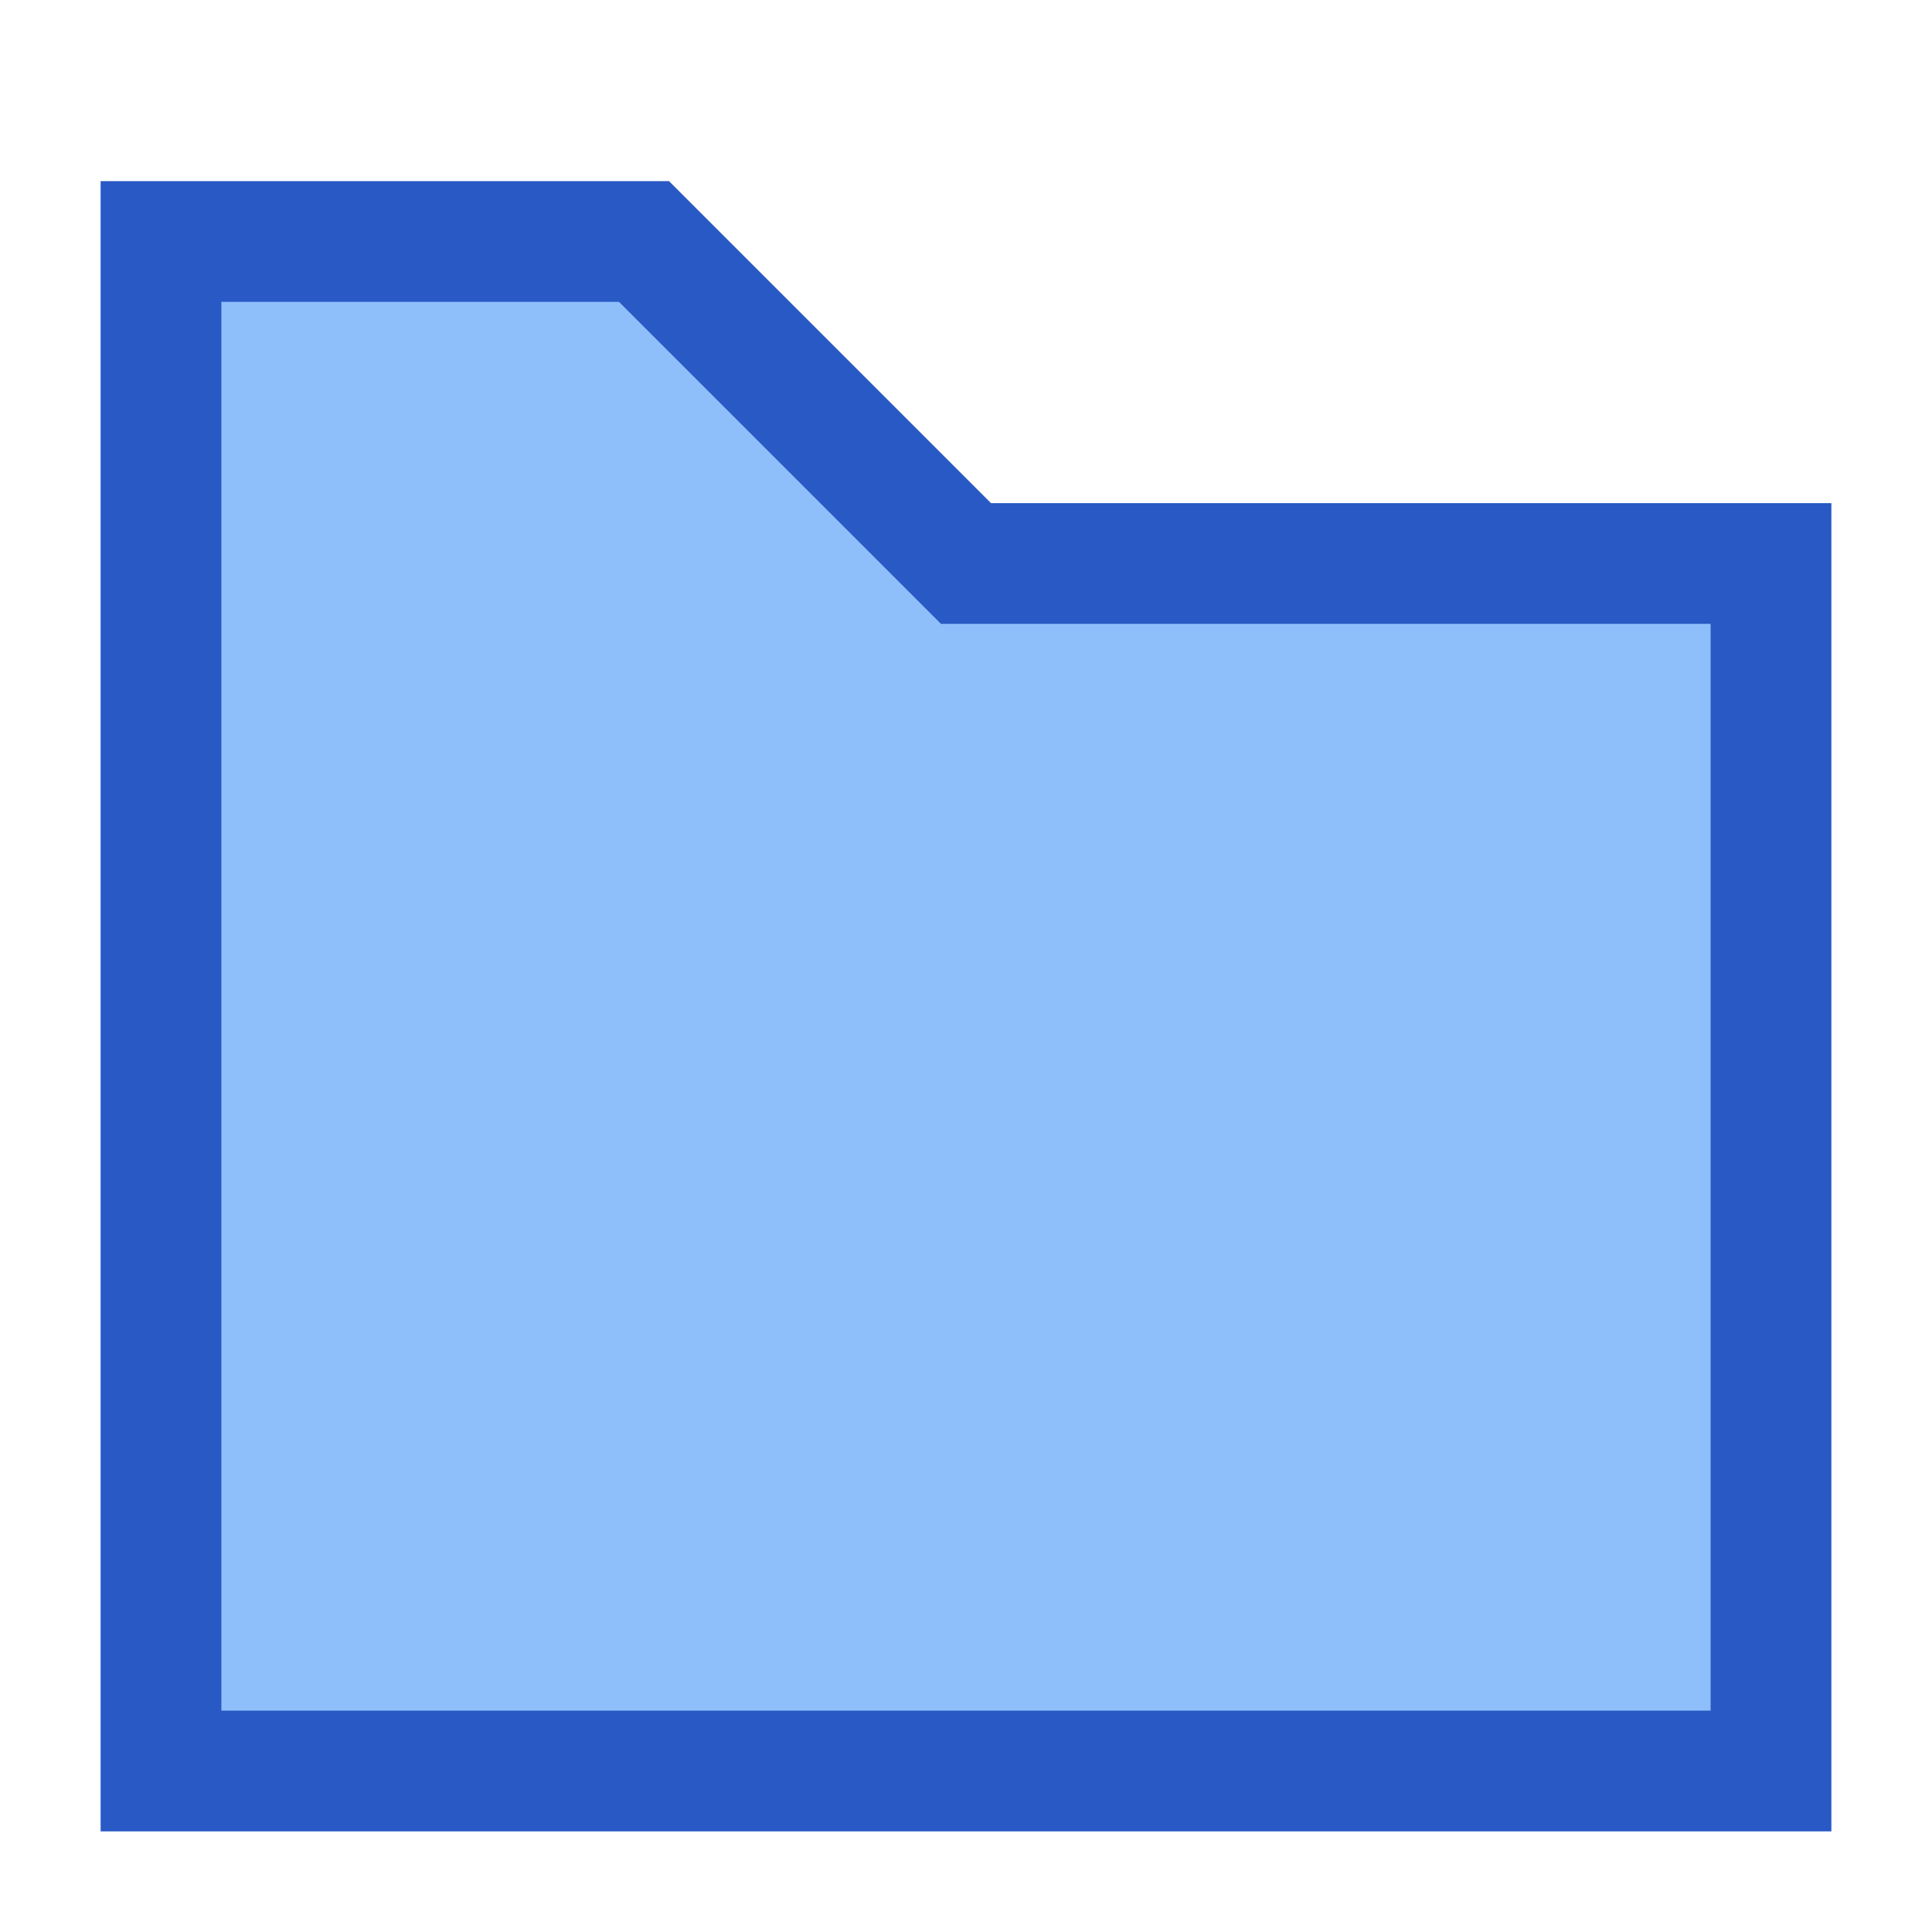 <svg xmlns="http://www.w3.org/2000/svg" fill="none" viewBox="0 0 24 24"><path fill="#8fbffa" d="M2 3h6l4 4h10v15H2V3Z"></path><path stroke="#2859c5" stroke-width="1.5" d="M2 3h6l4 4h10v15H2V3Z"></path></svg>